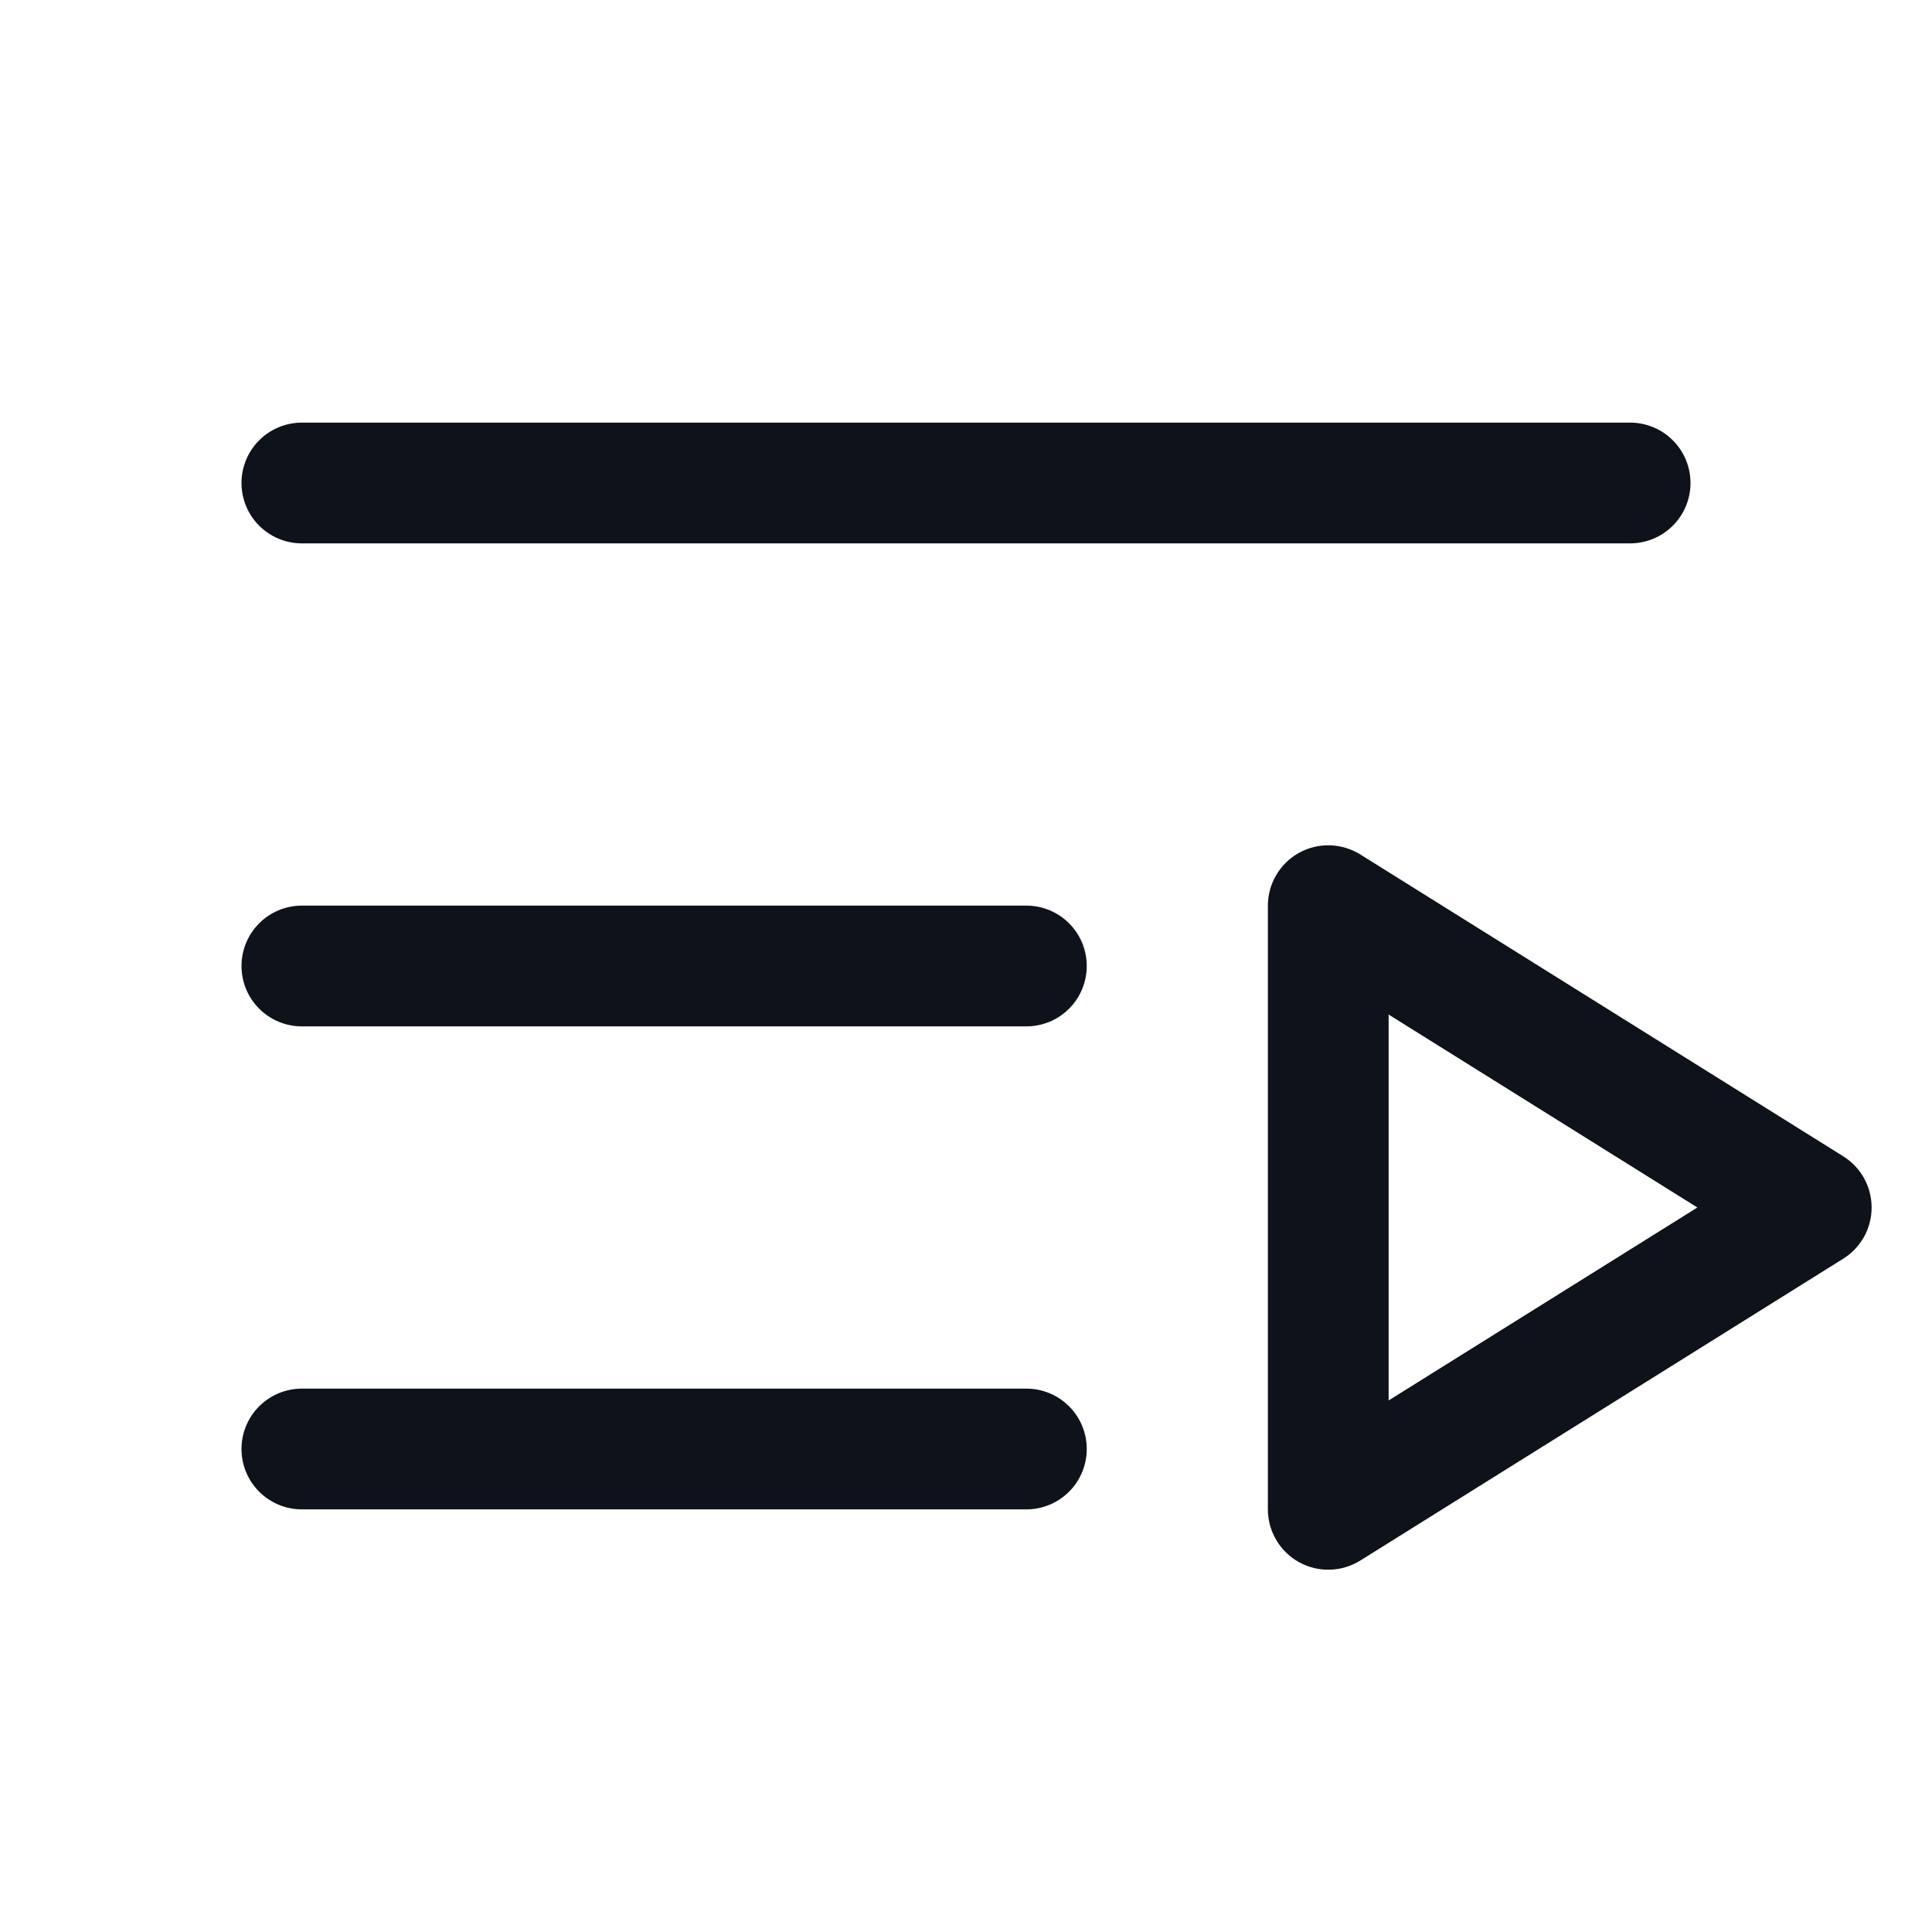 <svg width="32" height="32" viewBox="0 0 32 32" fill="none" xmlns="http://www.w3.org/2000/svg">
<path d="M4 8C4 7.735 4.105 7.48 4.293 7.293C4.48 7.105 4.735 7 5 7H27C27.265 7 27.52 7.105 27.707 7.293C27.895 7.48 28 7.735 28 8C28 8.265 27.895 8.52 27.707 8.707C27.52 8.895 27.265 9 27 9H5C4.735 9 4.48 8.895 4.293 8.707C4.105 8.52 4 8.265 4 8ZM17 15H5C4.735 15 4.48 15.105 4.293 15.293C4.105 15.48 4 15.735 4 16C4 16.265 4.105 16.52 4.293 16.707C4.48 16.895 4.735 17 5 17H17C17.265 17 17.52 16.895 17.707 16.707C17.895 16.52 18 16.265 18 16C18 15.735 17.895 15.48 17.707 15.293C17.52 15.105 17.265 15 17 15ZM17 23H5C4.735 23 4.48 23.105 4.293 23.293C4.105 23.48 4 23.735 4 24C4 24.265 4.105 24.52 4.293 24.707C4.48 24.895 4.735 25 5 25H17C17.265 25 17.52 24.895 17.707 24.707C17.895 24.52 18 24.265 18 24C18 23.735 17.895 23.48 17.707 23.293C17.52 23.105 17.265 23 17 23ZM31 20C31 20.169 30.957 20.336 30.875 20.485C30.792 20.633 30.674 20.758 30.53 20.848L22.53 25.848C22.379 25.942 22.205 25.994 22.026 25.999C21.848 26.004 21.672 25.961 21.515 25.874C21.359 25.788 21.229 25.661 21.139 25.507C21.048 25.354 21 25.178 21 25V15C21 14.822 21.048 14.646 21.139 14.493C21.229 14.339 21.359 14.212 21.515 14.126C21.672 14.039 21.848 13.996 22.026 14.001C22.205 14.006 22.379 14.058 22.53 14.152L30.53 19.152C30.674 19.242 30.792 19.367 30.875 19.515C30.957 19.664 31 19.831 31 20ZM28.114 20L23 16.804V23.196L28.114 20Z" fill="#0E121B"/>
</svg>
